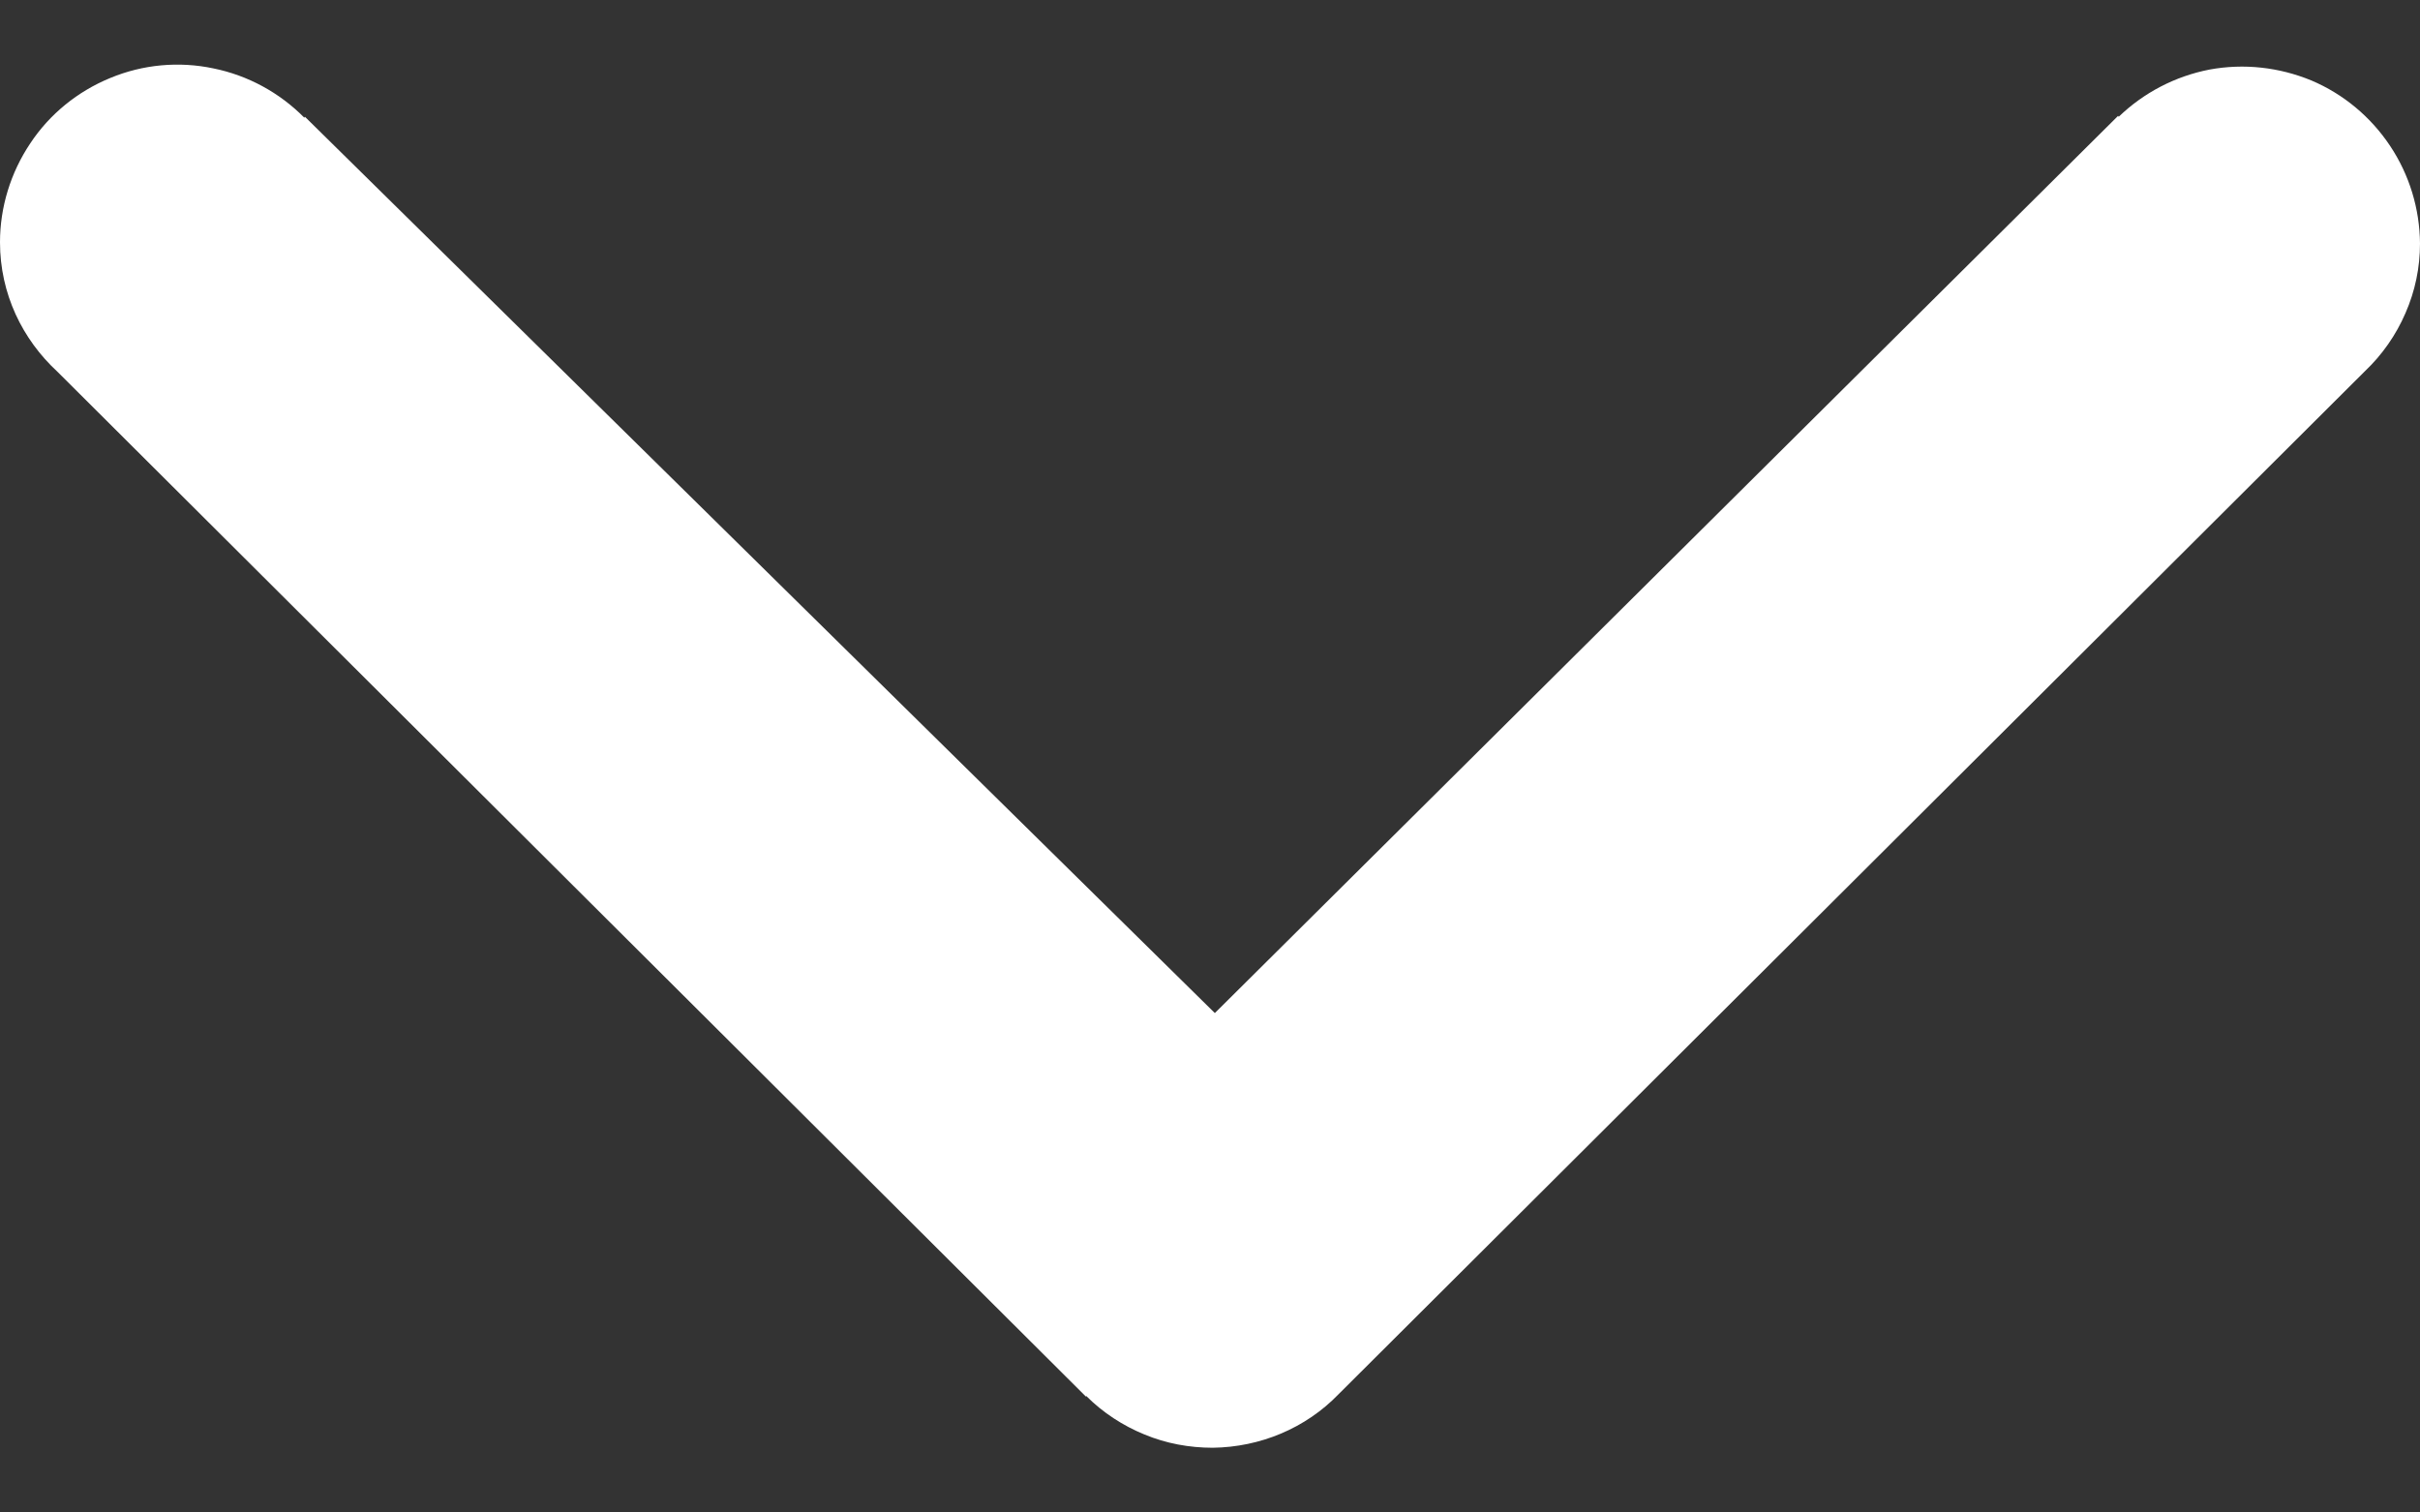 <svg width="8" height="5" viewBox="0 0 8 5" fill="none" xmlns="http://www.w3.org/2000/svg">
<rect x="0" y="0" width="8" height="5" fill="#333333" stroke="none"/>
<path fill-rule="evenodd" clip-rule="evenodd" d="M3.591 4.615C3.646 4.67 3.712 4.713 3.783 4.742C3.855 4.772 3.932 4.786 4.009 4.786C4.087 4.785 4.164 4.769 4.235 4.739C4.306 4.709 4.371 4.665 4.425 4.609L7.818 1.227C7.875 1.173 7.921 1.107 7.952 1.035C7.984 0.962 8 0.884 8 0.805C7.999 0.69 7.965 0.578 7.901 0.482C7.837 0.386 7.747 0.311 7.641 0.266C7.534 0.222 7.418 0.209 7.304 0.23C7.191 0.252 7.087 0.306 7.004 0.386L7.002 0.383L4.016 3.349L1.008 0.386L1.006 0.389C0.924 0.306 0.819 0.249 0.705 0.226C0.591 0.202 0.472 0.213 0.364 0.258C0.257 0.302 0.164 0.377 0.1 0.474C0.035 0.571 -2.54305e-05 0.685 1.40065e-08 0.801C1.40065e-08 0.971 0.074 1.122 0.19 1.229L3.59 4.617L3.591 4.615Z" fill="white"/>
</svg>
